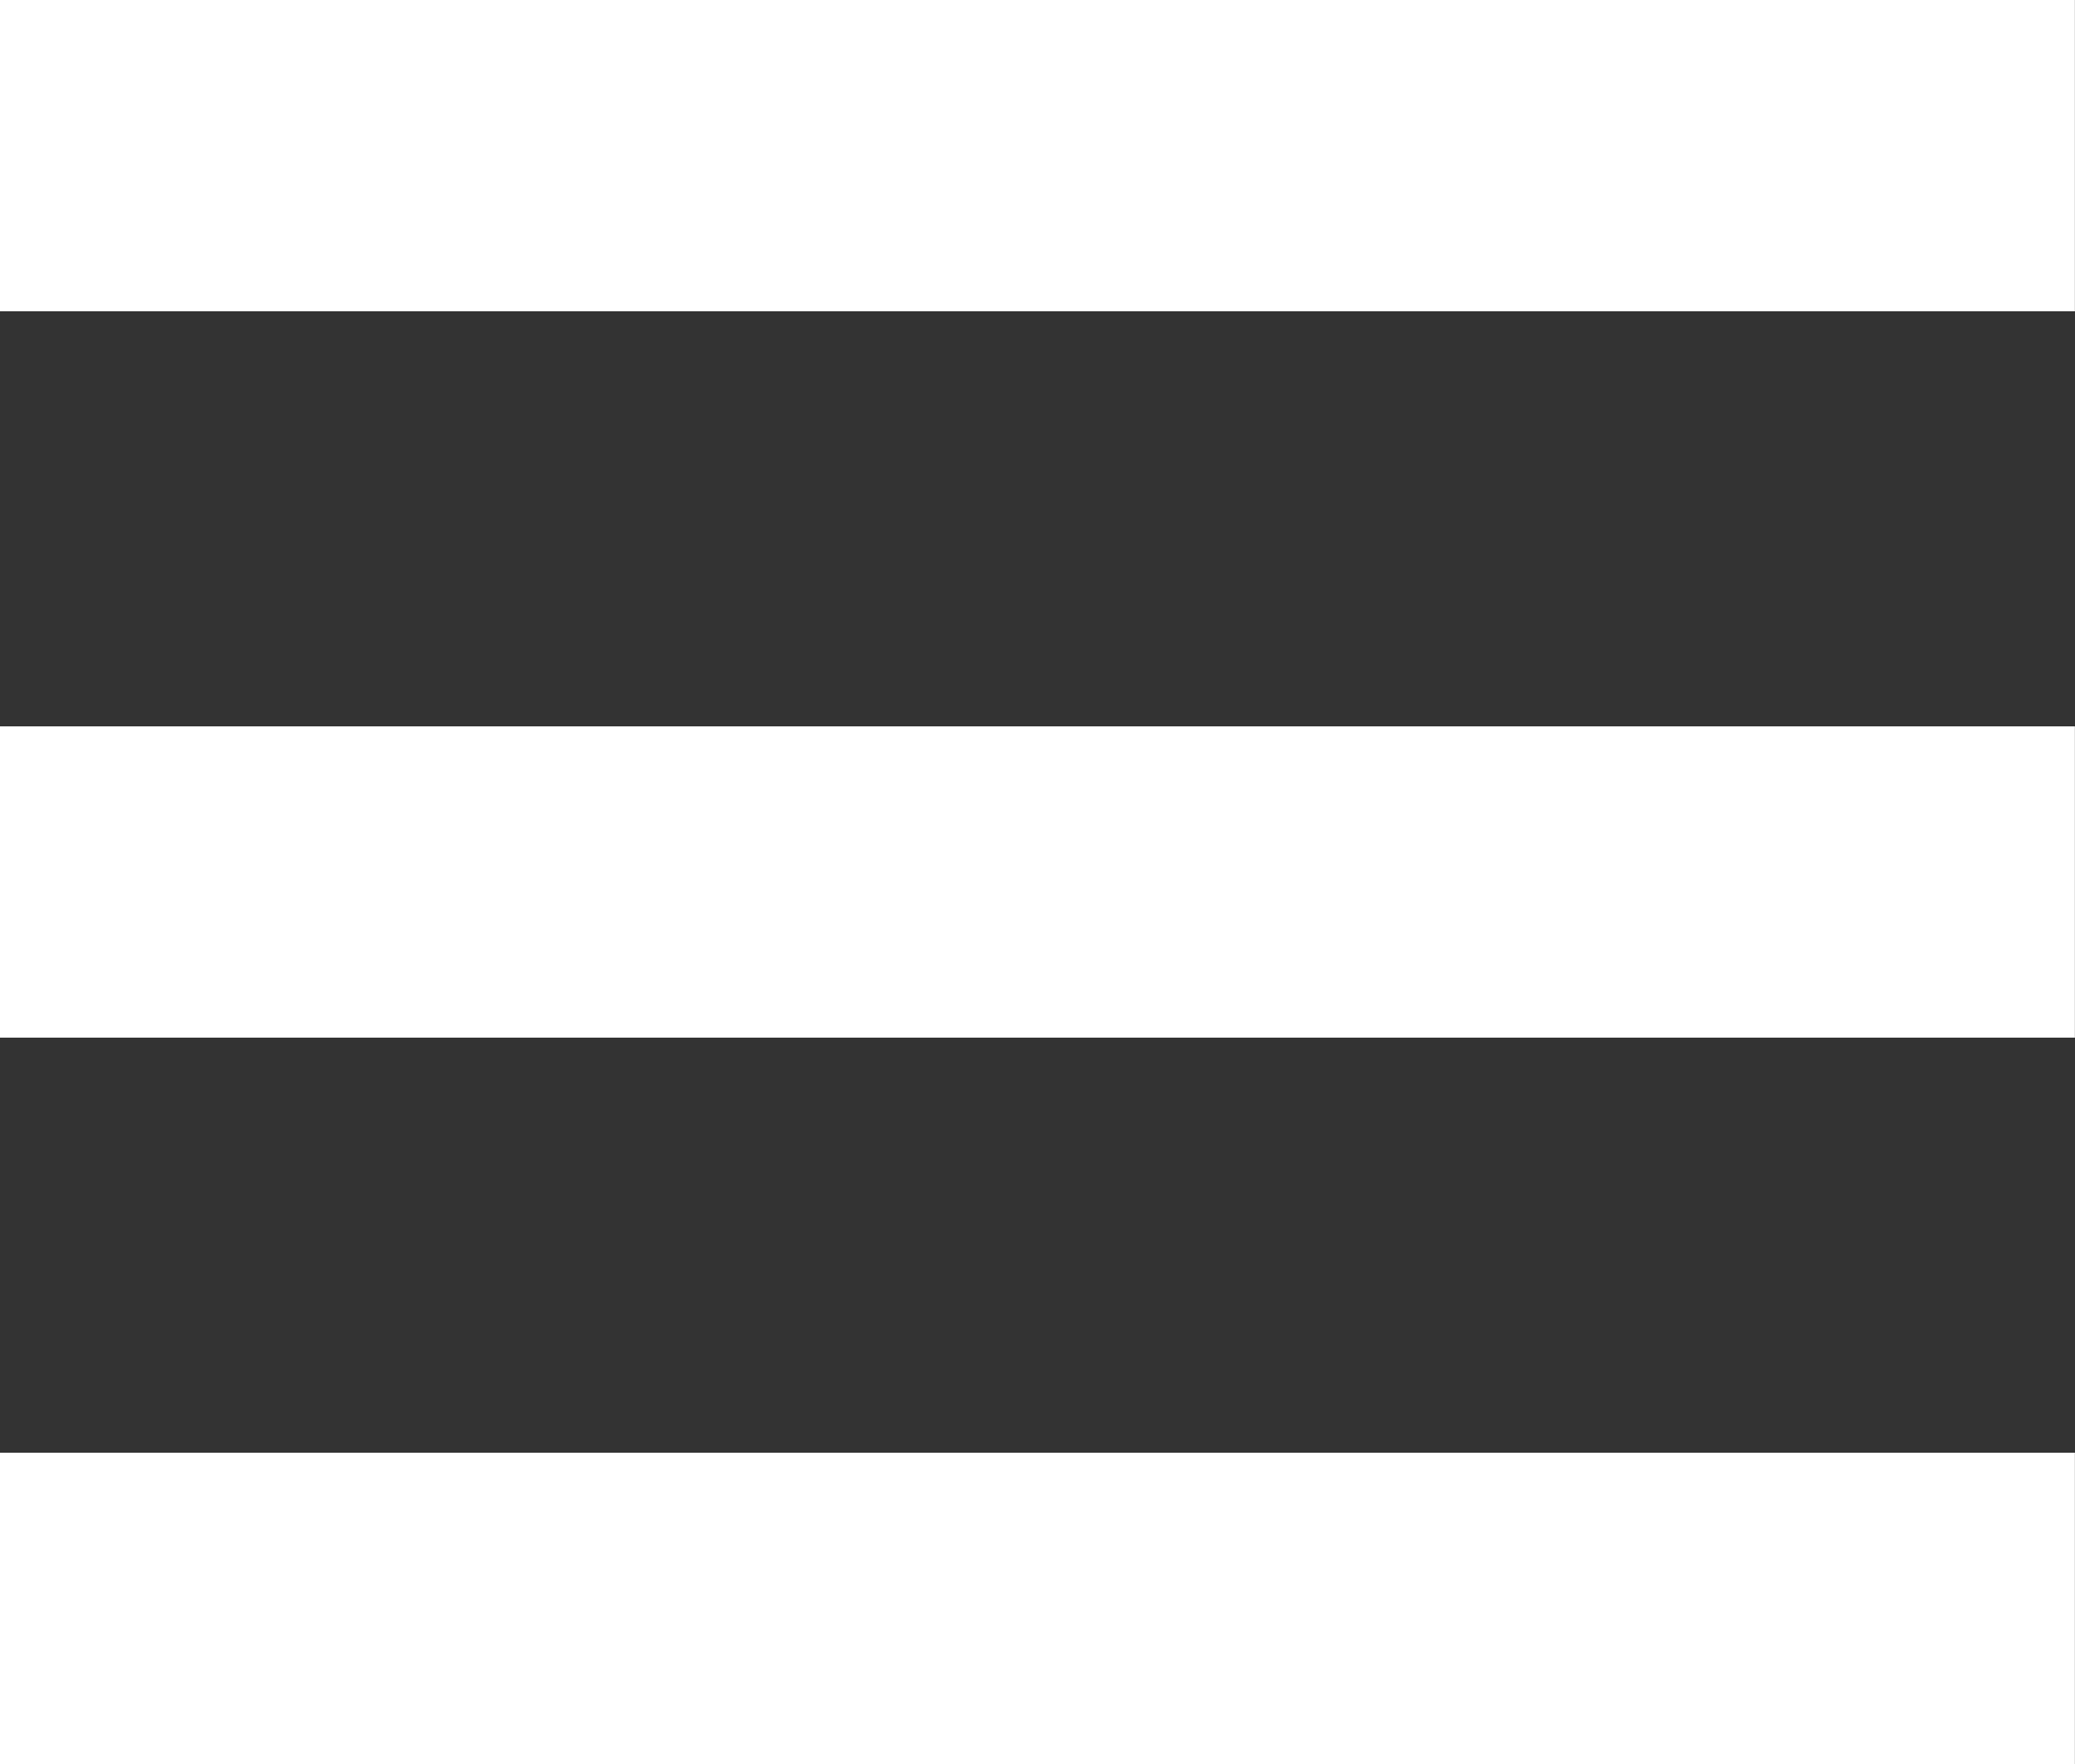 <svg xmlns="http://www.w3.org/2000/svg" width="20" height="17" viewBox="0 0 20 17"><rect x="0" y="0" width="20" height="17" fill="#333333" stroke="none"/><g><g><path fill="#fff" d="M-.001 0h20v3H0zm0 7h20v3H0zm0 7h20v3H0z"/></g></g></svg>